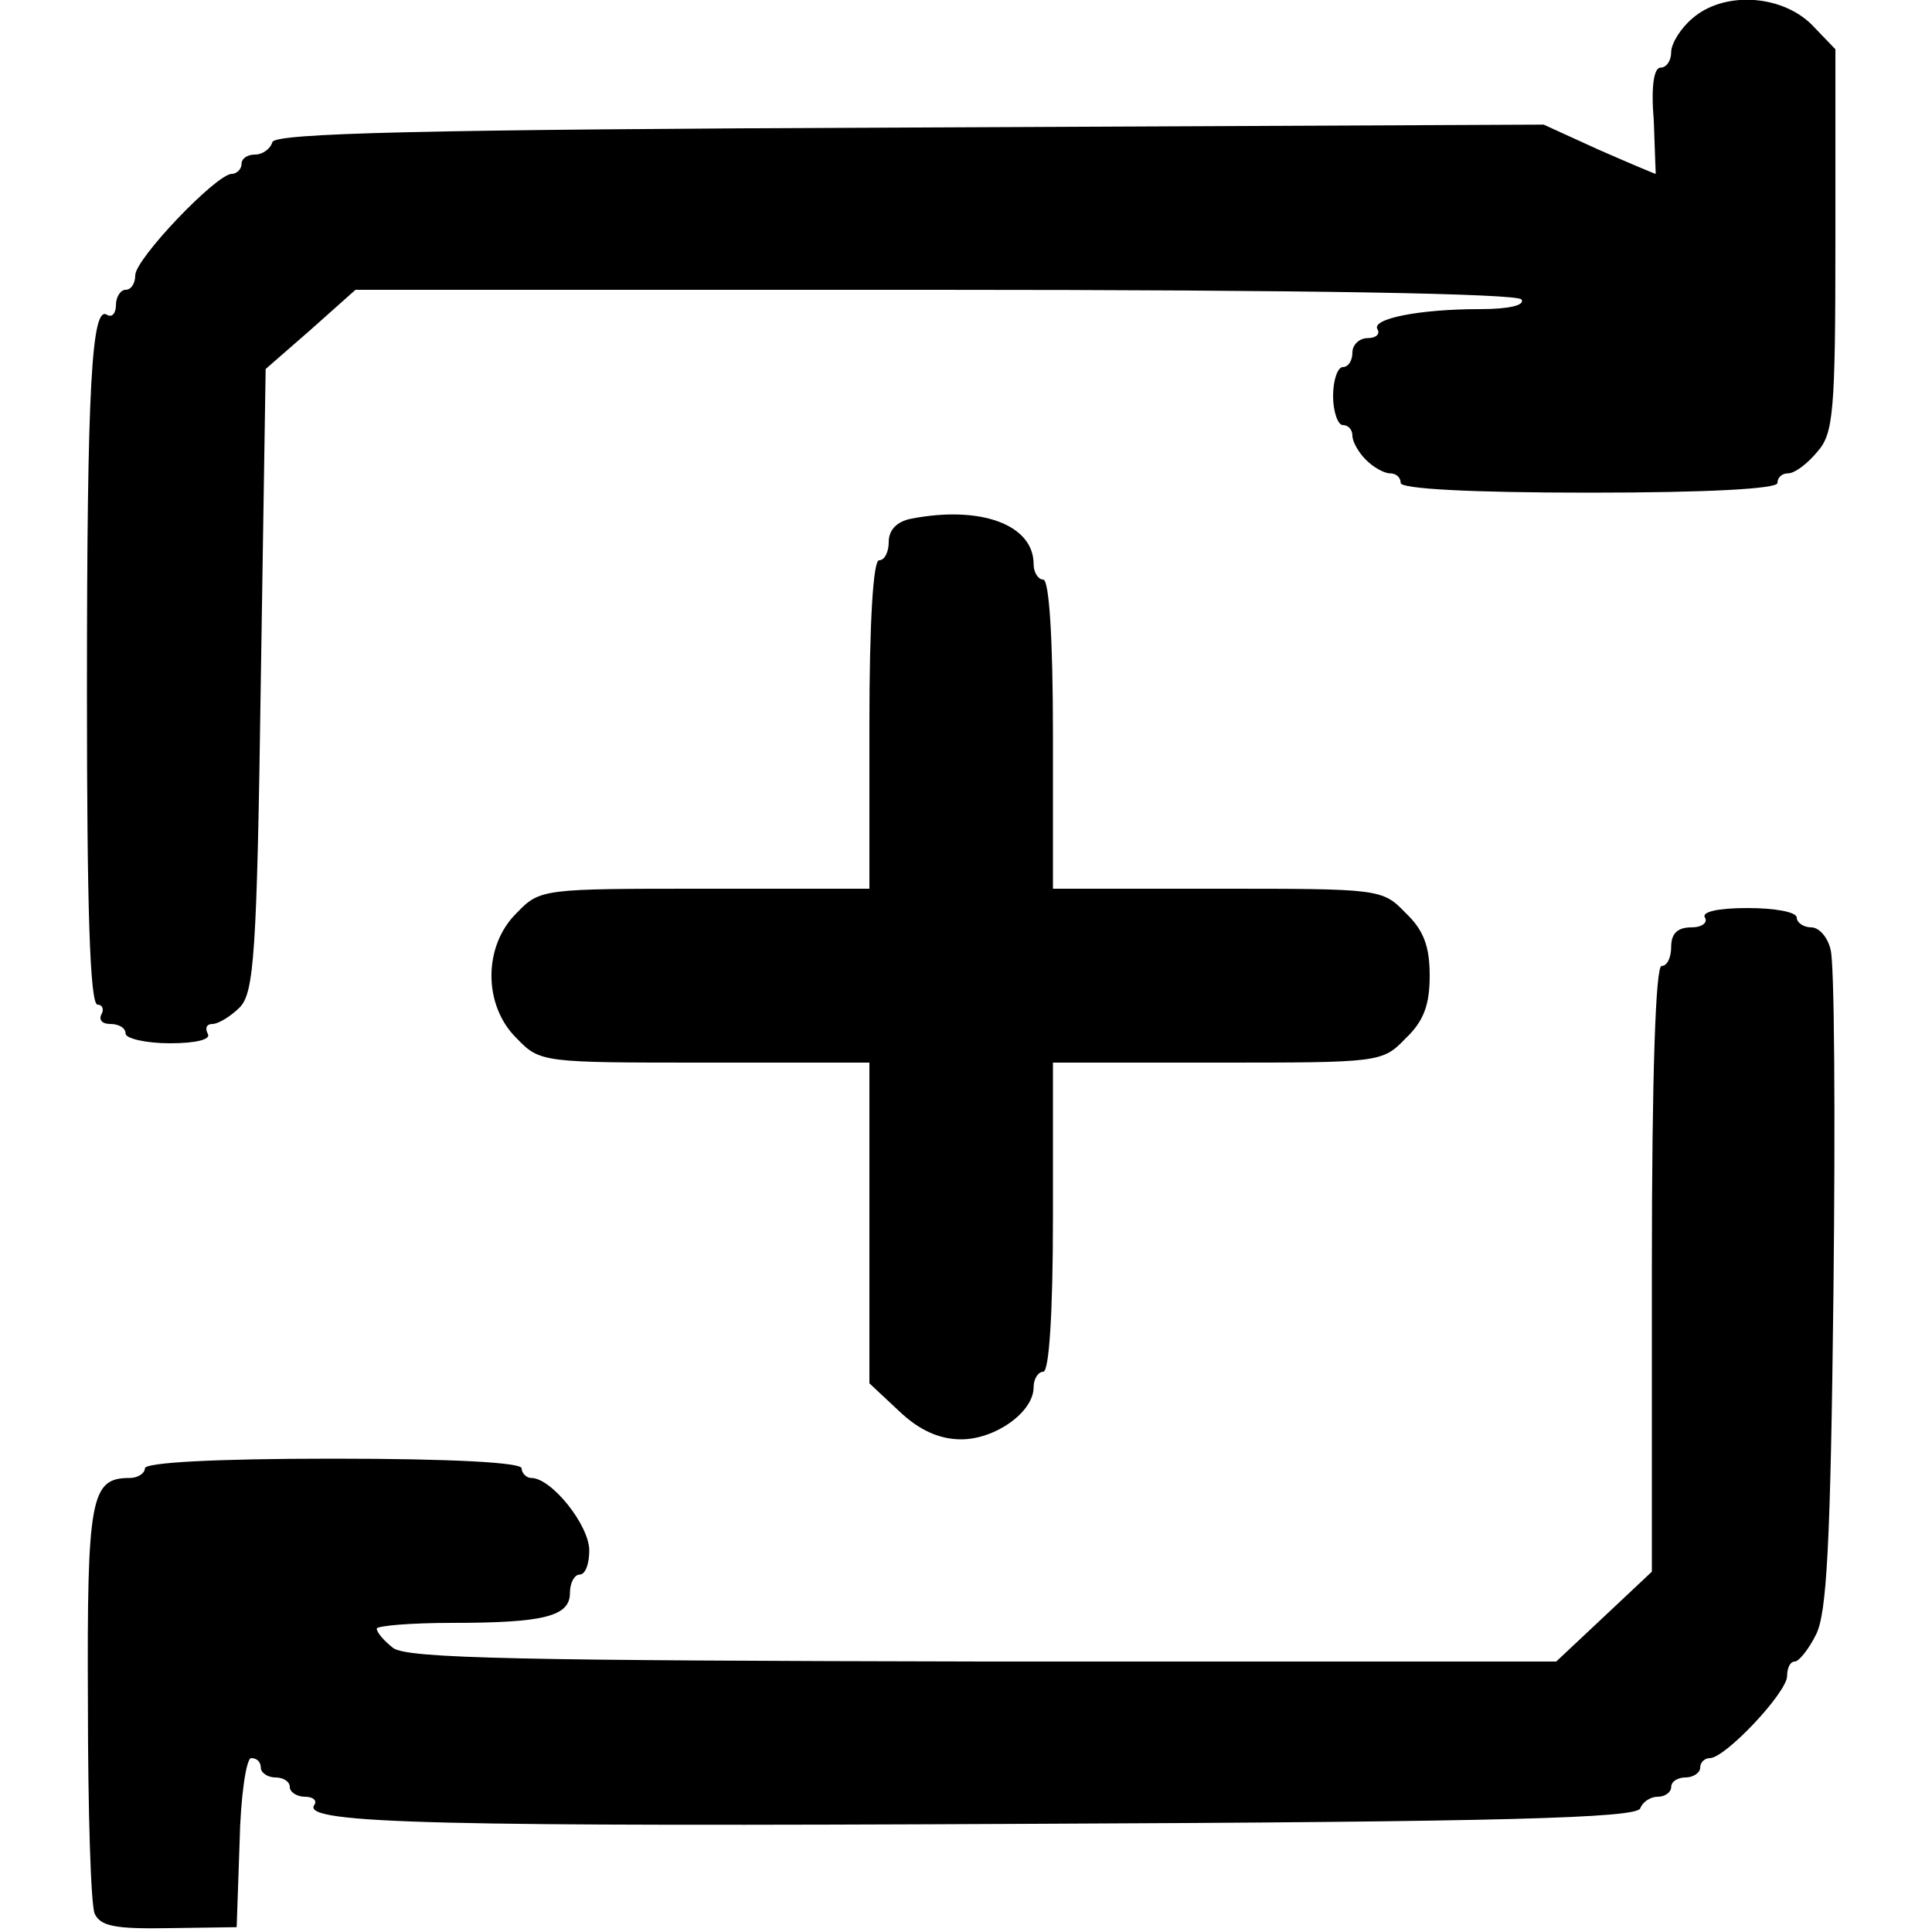 <?xml version="1.0" standalone="no"?>
<!DOCTYPE svg PUBLIC "-//W3C//DTD SVG 20010904//EN"
 "http://www.w3.org/TR/2001/REC-SVG-20010904/DTD/svg10.dtd">
<svg version="1.0" xmlns="http://www.w3.org/2000/svg"
 width="200pt" height="200pt" viewBox="0 0 200 200"
 preserveAspectRatio="xMidYMid meet">

<g transform="translate(0,200) scale(0.1,-0.1)"
fill="#000000" stroke="none">
<path d="M1752 1981 c-12 -10 -22 -26 -22 -35 0 -9 -5 -16 -11 -16 -7 0 -10
-20 -7 -55 1 -30 2 -55 2 -55 -1 0 -27 11 -59 25 l-57 26 -656 -3 c-513 -2
-656 -6 -660 -15 -2 -7 -10 -13 -18 -13 -8 0 -14 -4 -14 -10 0 -5 -5 -10 -10
-10 -16 0 -100 -88 -100 -105 0 -8 -4 -15 -10 -15 -5 0 -10 -7 -10 -16 0 -8
-4 -13 -9 -10 -16 11 -21 -71 -21 -391 0 -221 3 -323 11 -323 5 0 7 -5 4 -10
-3 -6 1 -10 9 -10 9 0 16 -4 16 -10 0 -5 21 -10 46 -10 27 0 43 4 39 10 -3 6
-1 10 5 10 6 0 19 8 28 17 15 15 18 55 22 339 l5 322 47 41 46 41 600 0 c390
0 603 -4 607 -10 4 -6 -13 -10 -43 -10 -63 0 -113 -10 -106 -21 3 -5 -2 -9
-10 -9 -9 0 -16 -7 -16 -15 0 -8 -4 -15 -10 -15 -5 0 -10 -13 -10 -30 0 -16 5
-30 10 -30 6 0 10 -5 10 -11 0 -6 6 -17 14 -25 8 -8 19 -14 25 -14 6 0 11 -4
11 -10 0 -6 72 -10 195 -10 123 0 195 4 195 10 0 6 5 10 11 10 7 0 20 10 30
22 17 19 19 40 19 219 l0 198 -25 26 c-32 31 -91 34 -123 6z"/>
<path d="M943 1463 c-15 -3 -23 -12 -23 -24 0 -10 -4 -19 -10 -19 -6 0 -10
-63 -10 -170 l0 -170 -170 0 c-168 0 -171 0 -195 -25 -35 -34 -35 -96 0 -130
24 -25 27 -25 195 -25 l170 0 0 -166 0 -166 31 -29 c21 -20 42 -29 64 -29 35
0 75 28 75 54 0 9 5 16 10 16 6 0 10 60 10 160 l0 160 170 0 c168 0 171 0 195
25 19 18 25 35 25 65 0 30 -6 47 -25 65 -24 25 -27 25 -195 25 l-170 0 0 160
c0 100 -4 160 -10 160 -5 0 -10 7 -10 16 0 41 -55 61 -127 47z"/>
<path d="M1765 1050 c3 -5 -3 -10 -14 -10 -14 0 -21 -6 -21 -20 0 -11 -4 -20
-10 -20 -6 0 -10 -111 -10 -314 l0 -313 -50 -47 -49 -46 -593 0 c-477 1 -596
3 -611 14 -9 7 -17 16 -17 20 0 3 35 6 78 6 96 0 122 7 122 31 0 11 5 19 10
19 6 0 10 11 10 25 0 26 -39 75 -60 75 -5 0 -10 5 -10 10 0 6 -72 10 -195 10
-123 0 -195 -4 -195 -10 0 -5 -7 -10 -16 -10 -40 0 -44 -20 -43 -232 0 -112 3
-210 7 -219 6 -13 21 -16 77 -15 l70 1 3 87 c1 49 7 88 12 88 6 0 10 -4 10
-10 0 -5 7 -10 15 -10 8 0 15 -4 15 -10 0 -5 7 -10 16 -10 8 0 13 -4 9 -9 -11
-19 132 -22 744 -19 488 2 625 6 629 16 2 6 10 12 18 12 8 0 14 5 14 10 0 6 7
10 15 10 8 0 15 5 15 10 0 6 5 10 10 10 16 0 80 68 80 85 0 8 3 15 8 15 4 0
14 12 22 28 11 22 15 91 18 356 2 181 1 340 -3 353 -3 13 -12 23 -20 23 -8 0
-15 5 -15 10 0 6 -23 10 -51 10 -31 0 -48 -4 -44 -10z"/>
</g>
</svg>
